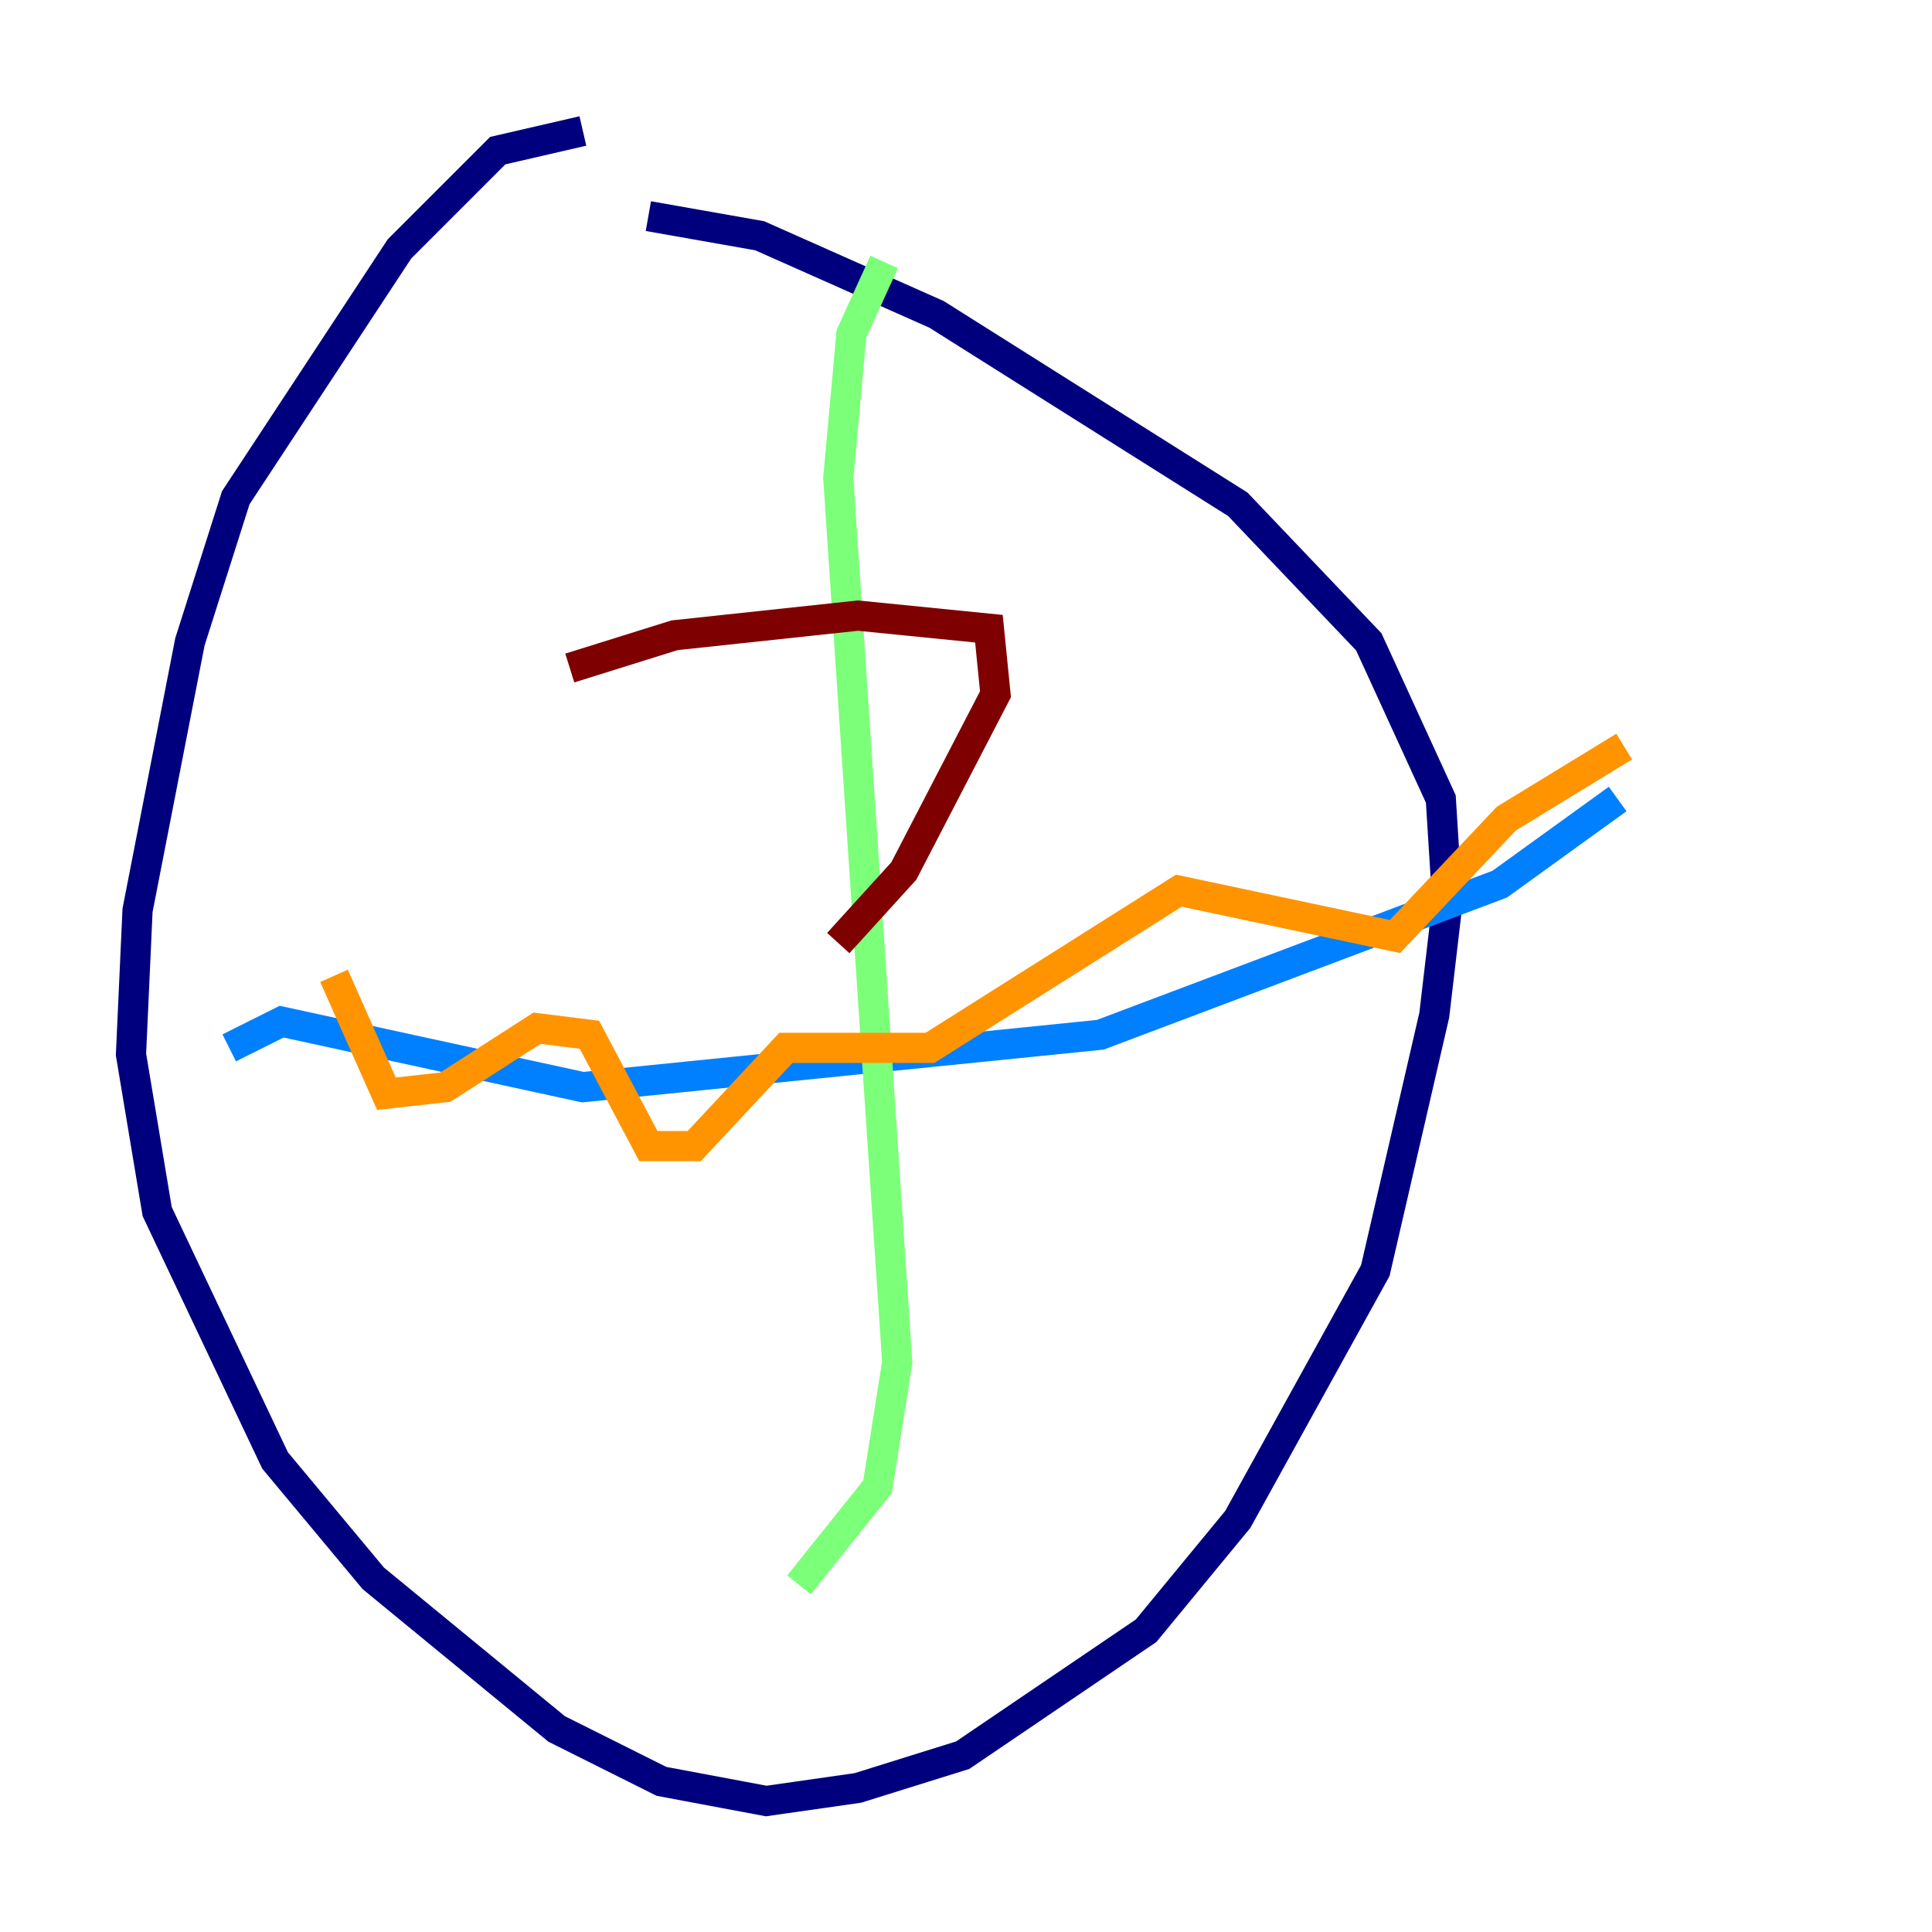 <?xml version="1.0" encoding="utf-8" ?>
<svg baseProfile="tiny" height="128" version="1.2" viewBox="0,0,128,128" width="128" xmlns="http://www.w3.org/2000/svg" xmlns:ev="http://www.w3.org/2001/xml-events" xmlns:xlink="http://www.w3.org/1999/xlink"><defs /><polyline fill="none" points="38.617,8.678 32.976,9.98 26.468,16.488 15.62,32.976 12.583,42.522 9.112,60.312 8.678,69.858 10.414,80.271 18.224,96.759 24.732,104.57 36.881,114.549 43.824,118.02 50.766,119.322 56.841,118.454 63.783,116.285 75.932,108.041 82.007,100.664 91.119,84.176 95.024,67.254 95.891,59.878 95.458,52.936 90.685,42.522 82.007,33.41 62.047,20.827 50.332,15.62 42.956,14.319" stroke="#00007f" stroke-width="2" /><polyline fill="none" points="15.186,69.424 18.658,67.688 38.617,72.027 72.895,68.556 99.363,58.576 107.173,52.936" stroke="#0080ff" stroke-width="2" /><polyline fill="none" points="58.576,17.356 56.407,22.129 55.539,31.675 59.444,90.251 58.142,98.495 52.936,105.003" stroke="#7cff79" stroke-width="2" /><polyline fill="none" points="22.129,64.651 25.6,72.461 29.505,72.027 35.58,68.122 39.051,68.556 42.956,75.932 45.993,75.932 52.068,69.424 61.614,69.424 78.102,59.01 92.42,62.047 99.797,54.237 107.607,49.464" stroke="#ff9400" stroke-width="2" /><polyline fill="none" points="37.749,44.258 44.691,42.088 56.841,40.786 65.519,41.654 65.953,45.993 59.878,57.709 55.539,62.481" stroke="#7f0000" stroke-width="2" /></svg>